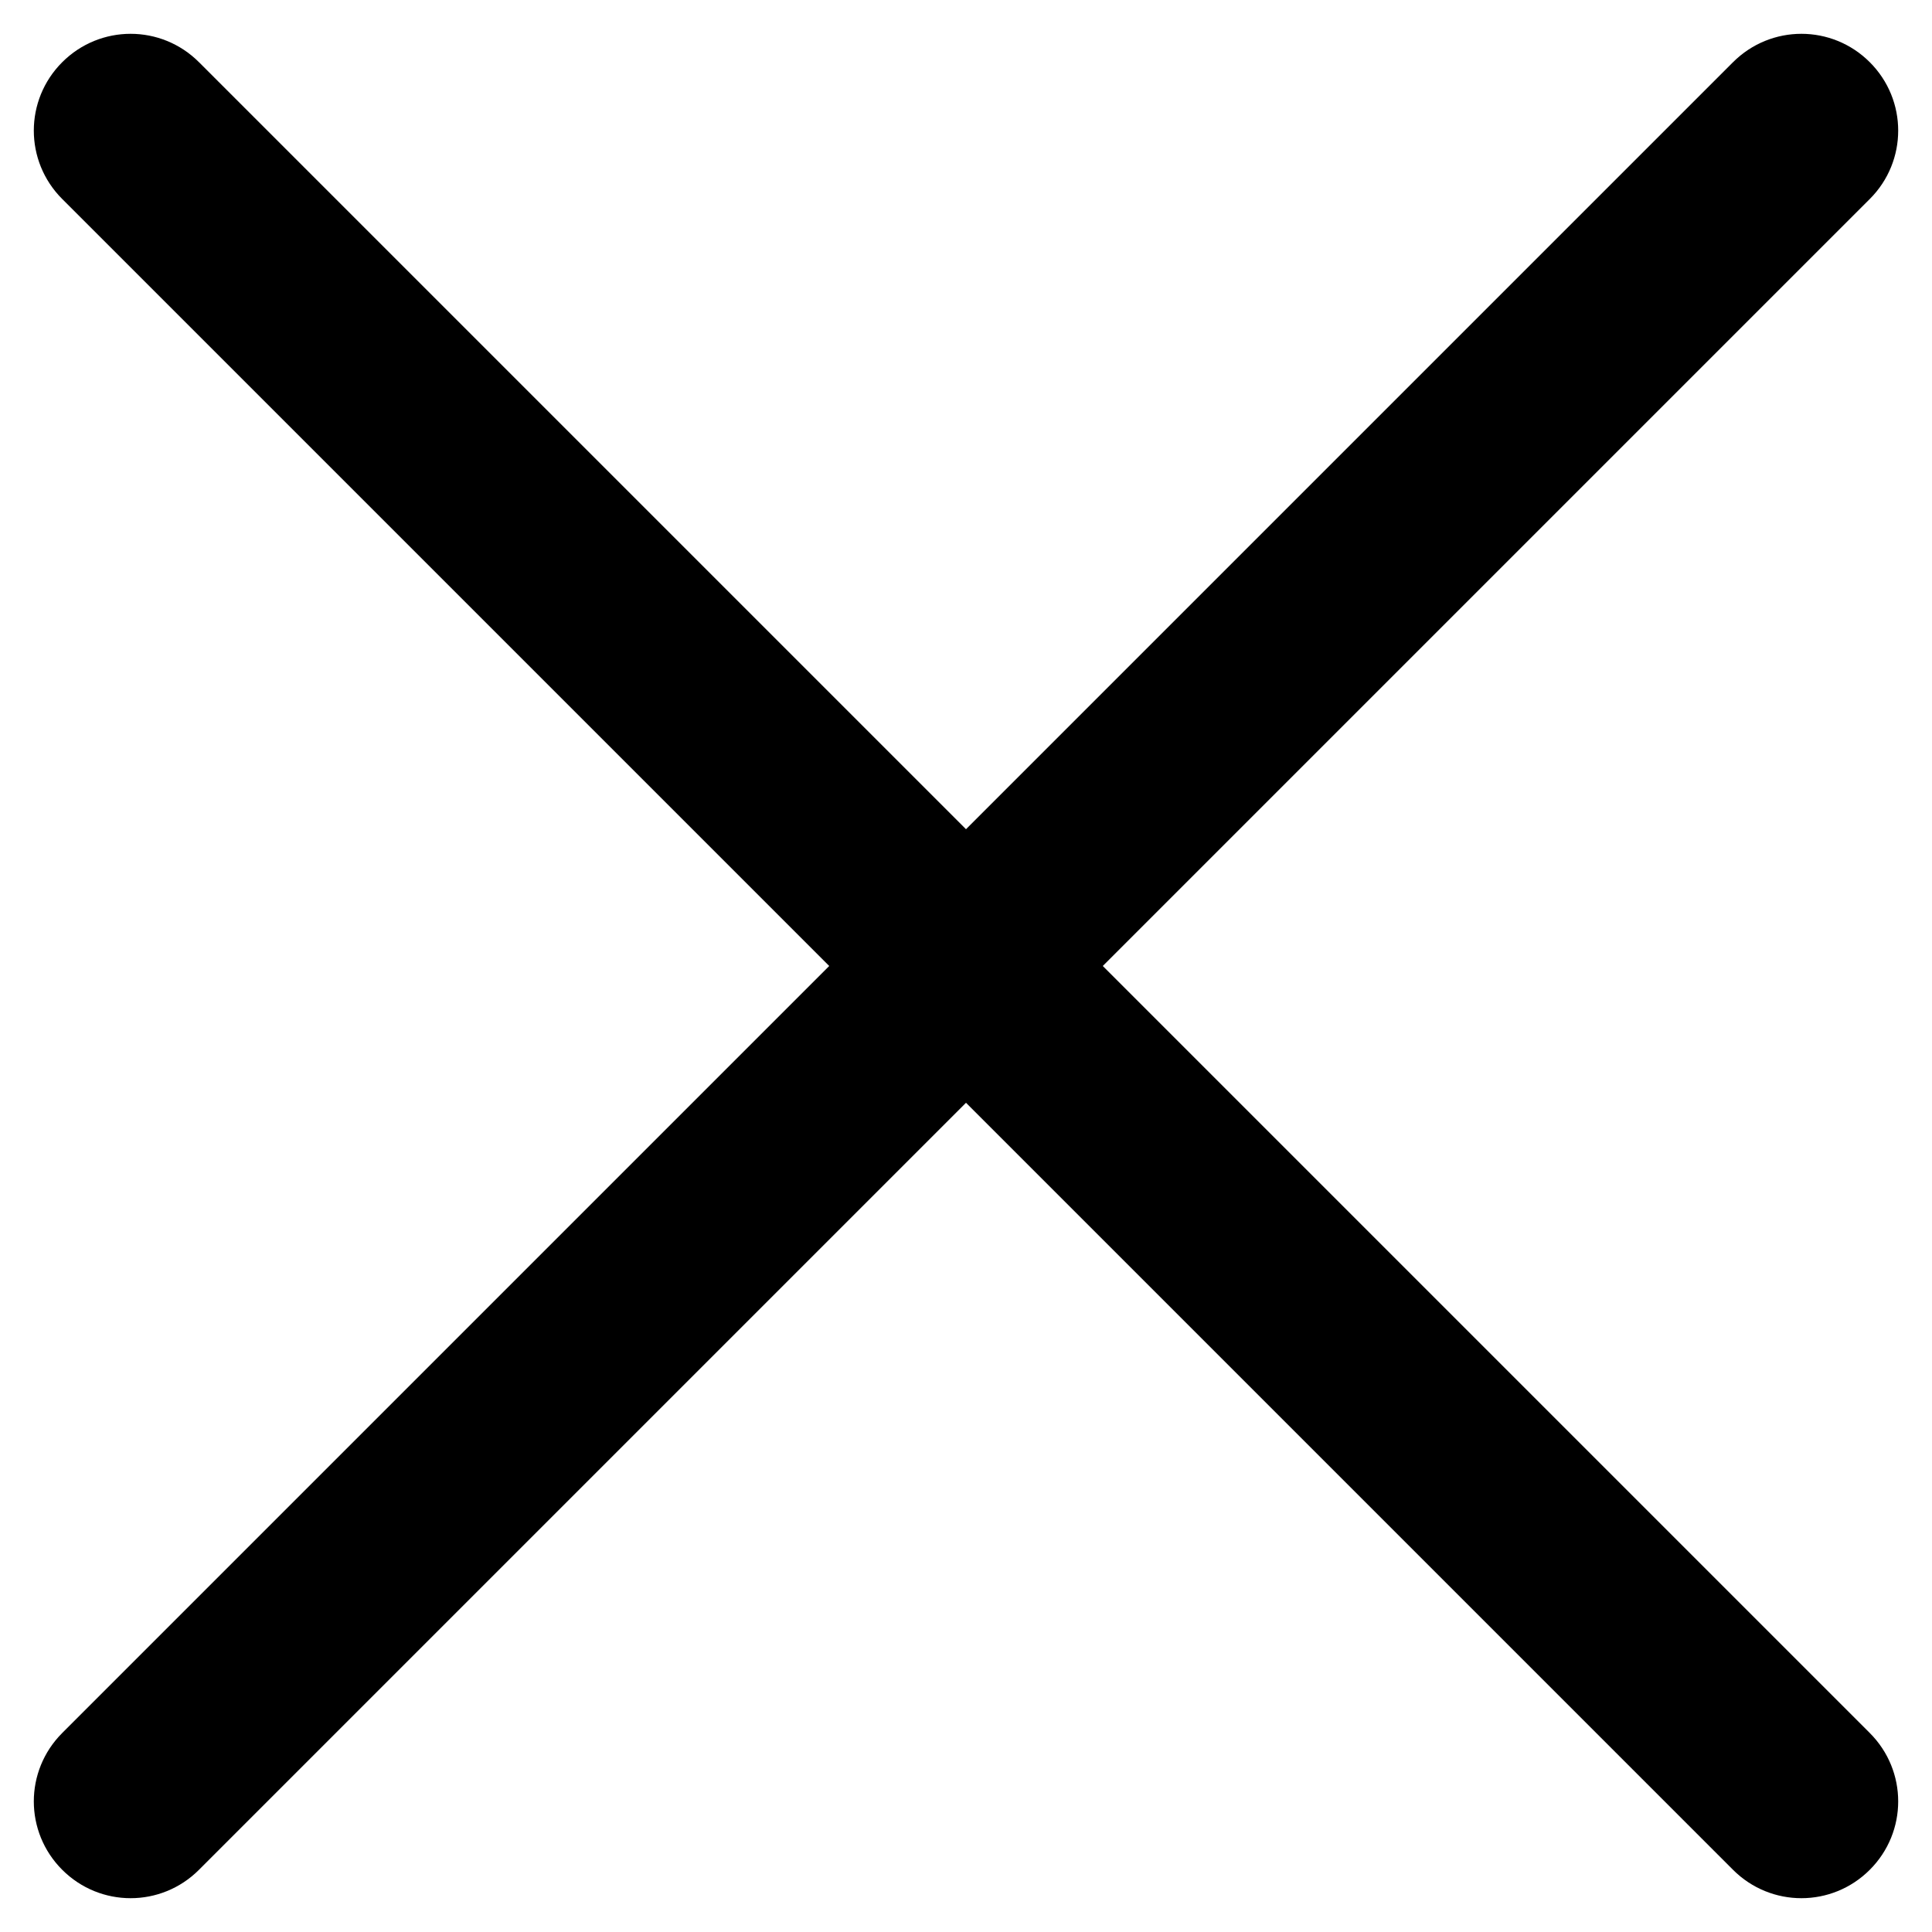 <?xml version="1.0" encoding="utf-8"?>
<!-- Generator: Adobe Illustrator 25.2.0, SVG Export Plug-In . SVG Version: 6.00 Build 0)  -->
<svg version="1.1" id="Слой_1" xmlns="http://www.w3.org/2000/svg" xmlns:xlink="http://www.w3.org/1999/xlink" x="0px" y="0px"
	 viewBox="0 0 500 500" style="enable-background:new 0 0 500 500;" xml:space="preserve">
<path d="M285.4,250L483.9,51.5c9.8-9.8,9.8-25.6,0-35.4l0,0c-9.8-9.8-25.6-9.8-35.4,0L250,214.6L51.5,16.1c-9.8-9.8-25.6-9.8-35.4,0
	v0c-9.8,9.8-9.8,25.6,0,35.4L214.6,250L16.1,448.5c-9.8,9.8-9.8,25.6,0,35.4v0c9.8,9.8,25.6,9.8,35.4,0L250,285.4l198.5,198.5
	c9.8,9.8,25.6,9.8,35.4,0l0,0c9.8-9.8,9.8-25.6,0-35.4L285.4,250z"/>
</svg>
